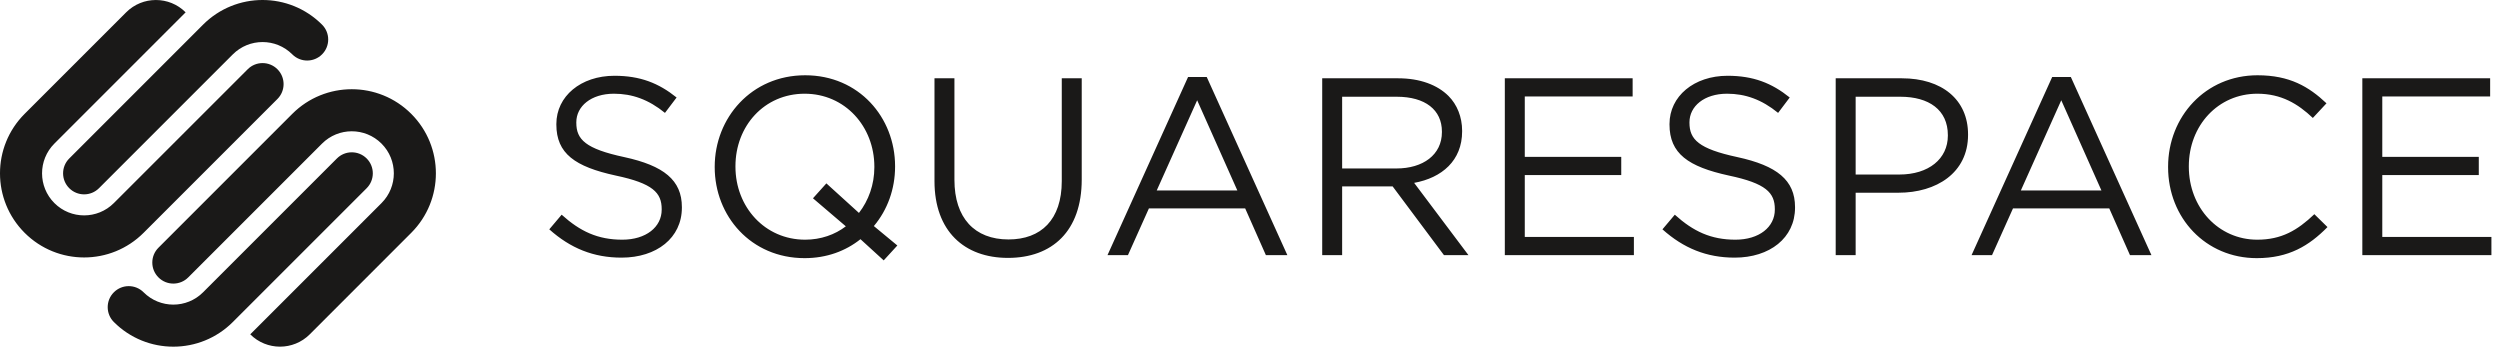 <?xml version="1.0" encoding="UTF-8" standalone="no"?>
<svg width="223px" height="31px" viewBox="0 0 223 31" version="1.1" xmlns="http://www.w3.org/2000/svg" xmlns:xlink="http://www.w3.org/1999/xlink" xmlns:sketch="http://www.bohemiancoding.com/sketch/ns">
    <title>Squarespace</title>
    <defs></defs>
    <g id="Page-1" stroke="none" stroke-width="1" fill="none" fill-rule="evenodd" sketch:type="MSPage">
        <path d="M32.706,14.135 C31.973,13.403 30.785,13.403 30.052,14.135 L18.114,26.073 C16.649,27.538 14.274,27.538 12.809,26.073 C12.076,25.34 10.889,25.34 10.156,26.073 C9.424,26.805 9.424,27.993 10.156,28.725 C13.086,31.656 17.837,31.656 20.767,28.725 L32.706,16.788 C33.438,16.056 33.438,14.868 32.706,14.135 L32.706,14.135 Z M26.073,10.156 L14.136,22.094 C13.402,22.826 13.402,24.014 14.136,24.746 C14.868,25.479 16.055,25.479 16.788,24.746 L28.726,12.809 C30.191,11.344 32.566,11.344 34.032,12.809 C35.496,14.274 35.496,16.649 34.032,18.115 L22.323,29.823 C23.788,31.288 26.163,31.288 27.63,29.823 L36.684,20.767 C39.614,17.837 39.614,13.086 36.684,10.156 C33.755,7.226 29.003,7.226 26.073,10.156 L26.073,10.156 Z M24.747,8.829 C25.479,8.097 25.479,6.909 24.747,6.177 C24.014,5.444 22.826,5.444 22.095,6.177 L10.156,18.114 C8.691,19.579 6.316,19.579 4.851,18.114 C3.385,16.649 3.385,14.274 4.851,12.808 L16.558,1.1 C15.095,-0.365 12.719,-0.365 11.254,1.1 L2.197,10.156 C-0.733,13.086 -0.733,17.837 2.197,20.767 C5.128,23.698 9.879,23.698 12.809,20.767 L24.747,8.829 L24.747,8.829 Z M6.178,16.788 C6.91,17.52 8.097,17.52 8.829,16.788 L20.767,4.85 C22.233,3.385 24.608,3.385 26.073,4.85 C26.805,5.583 27.994,5.583 28.726,4.85 C29.459,4.118 29.459,2.93 28.726,2.198 C25.796,-0.733 21.046,-0.733 18.114,2.198 L6.178,14.135 C5.444,14.868 5.444,16.056 6.178,16.788 L6.178,16.788 Z M119.719,15.027 L119.719,8.629 L124.588,8.629 C127.132,8.629 128.619,9.8 128.619,11.738 L128.619,11.783 C128.619,13.811 126.93,15.027 124.562,15.027 L119.719,15.027 L119.719,15.027 Z M130.422,11.716 L130.422,11.67 C130.422,10.432 129.971,9.327 129.206,8.561 C128.214,7.57 126.659,6.984 124.722,6.984 L117.941,6.984 L117.941,22.755 L119.719,22.755 L119.719,16.627 L124.224,16.627 L128.799,22.755 L130.984,22.755 L126.141,16.312 C128.619,15.861 130.422,14.328 130.422,11.716 L130.422,11.716 Z M180.261,16.987 L183.865,8.944 L187.446,16.987 L180.261,16.987 L180.261,16.987 Z M183.054,6.871 L175.865,22.755 L177.69,22.755 L179.56,18.587 L188.145,18.587 L189.993,22.755 L191.907,22.755 L184.72,6.871 L183.054,6.871 L183.054,6.871 Z M103.181,16.987 L106.787,8.944 L110.37,16.987 L103.181,16.987 L103.181,16.987 Z M105.975,6.871 L98.79,22.755 L100.614,22.755 L102.484,18.587 L111.069,18.587 L112.915,22.755 L114.831,22.755 L107.642,6.871 L105.975,6.871 L105.975,6.871 Z M154.978,14.014 C151.512,13.271 150.7,12.436 150.7,10.95 L150.7,10.905 C150.7,9.486 152.006,8.359 154.055,8.359 C155.678,8.359 157.144,8.876 158.607,10.07 L159.643,8.697 C158.046,7.413 156.399,6.759 154.101,6.759 C151.105,6.759 148.919,8.584 148.919,11.062 L148.919,11.107 C148.919,13.699 150.588,14.87 154.214,15.659 C157.525,16.357 158.315,17.19 158.315,18.655 L158.315,18.7 C158.315,20.255 156.917,21.38 154.8,21.38 C152.615,21.38 151.038,20.638 149.393,19.151 L148.29,20.457 C150.181,22.147 152.232,22.981 154.732,22.981 C157.864,22.981 160.117,21.223 160.117,18.52 L160.117,18.474 C160.117,16.064 158.495,14.779 154.978,14.014 L154.978,14.014 Z M136.01,15.613 L144.615,15.613 L144.615,13.991 L136.01,13.991 L136.01,8.606 L145.631,8.606 L145.631,6.984 L134.23,6.984 L134.23,22.755 L145.743,22.755 L145.743,21.132 L136.01,21.132 L136.01,15.613 L136.01,15.613 Z M55.688,14.014 C52.218,13.271 51.407,12.436 51.407,10.95 L51.407,10.905 C51.407,9.486 52.715,8.359 54.764,8.359 C56.386,8.359 57.852,8.876 59.315,10.07 L60.352,8.697 C58.752,7.413 57.108,6.759 54.809,6.759 C51.812,6.759 49.627,8.584 49.627,11.062 L49.627,11.107 C49.627,13.699 51.294,14.87 54.922,15.659 C58.233,16.357 59.023,17.19 59.023,18.655 L59.023,18.7 C59.023,20.255 57.624,21.38 55.508,21.38 C53.322,21.38 51.745,20.638 50.099,19.151 L48.996,20.457 C50.889,22.147 52.938,22.981 55.44,22.981 C58.572,22.981 60.824,21.223 60.824,18.52 L60.824,18.474 C60.824,16.064 59.203,14.779 55.688,14.014 L55.688,14.014 Z M173.749,12.098 C173.749,14.171 172.036,15.568 169.422,15.568 L165.524,15.568 L165.524,8.629 L169.512,8.629 C172.059,8.629 173.749,9.8 173.749,12.054 L173.749,12.098 L173.749,12.098 Z M169.645,6.984 L163.744,6.984 L163.744,22.755 L165.524,22.755 L165.524,17.19 L169.355,17.19 C172.712,17.19 175.55,15.433 175.55,12.031 L175.55,11.987 C175.55,8.876 173.207,6.984 169.645,6.984 L169.645,6.984 Z M212.5,21.132 L212.5,15.613 L221.108,15.613 L221.108,13.991 L212.5,13.991 L212.5,8.606 L222.121,8.606 L222.121,6.984 L210.72,6.984 L210.72,22.755 L222.234,22.755 L222.234,21.132 L212.5,21.132 L212.5,21.132 Z M201.349,21.38 C197.88,21.38 195.243,18.52 195.243,14.87 L195.243,14.825 C195.243,11.198 197.855,8.359 201.349,8.359 C203.488,8.359 204.975,9.259 206.305,10.522 L207.522,9.215 C205.946,7.727 204.232,6.714 201.37,6.714 C196.728,6.714 193.394,10.409 193.394,14.87 L193.394,14.915 C193.394,19.444 196.752,23.026 201.304,23.026 C204.165,23.026 205.968,21.922 207.612,20.255 L206.44,19.106 C204.93,20.547 203.511,21.38 201.349,21.38 L201.349,21.38 Z M94.71,16.154 C94.71,19.602 92.864,21.359 89.957,21.359 C86.936,21.359 85.135,19.444 85.135,16.041 L85.135,6.984 L83.356,6.984 L83.356,16.154 C83.356,20.615 86.013,23.004 89.912,23.004 C93.855,23.004 96.49,20.615 96.49,16.019 L96.49,6.984 L94.71,6.984 L94.71,16.154 L94.71,16.154 Z M76.618,18.993 L73.713,16.357 L72.517,17.687 L75.448,20.188 C74.478,20.931 73.216,21.38 71.82,21.38 C68.216,21.38 65.602,18.452 65.602,14.87 L65.602,14.825 C65.602,11.243 68.169,8.359 71.775,8.359 C75.379,8.359 77.993,11.287 77.993,14.87 L77.993,14.915 C77.993,16.469 77.475,17.888 76.618,18.993 L76.618,18.993 Z M79.841,14.87 L79.841,14.825 C79.841,10.476 76.618,6.714 71.82,6.714 C67.02,6.714 63.752,10.522 63.752,14.87 L63.752,14.915 C63.752,19.264 66.977,23.026 71.775,23.026 C73.734,23.026 75.425,22.395 76.754,21.336 L78.826,23.227 L80.043,21.898 L77.948,20.165 C79.165,18.723 79.841,16.852 79.841,14.87 L79.841,14.87 Z" id="squarespace-logo-horizontal-black" fill="#1A1918" sketch:type="MSShapeGroup"></path>
    </g>
</svg>
